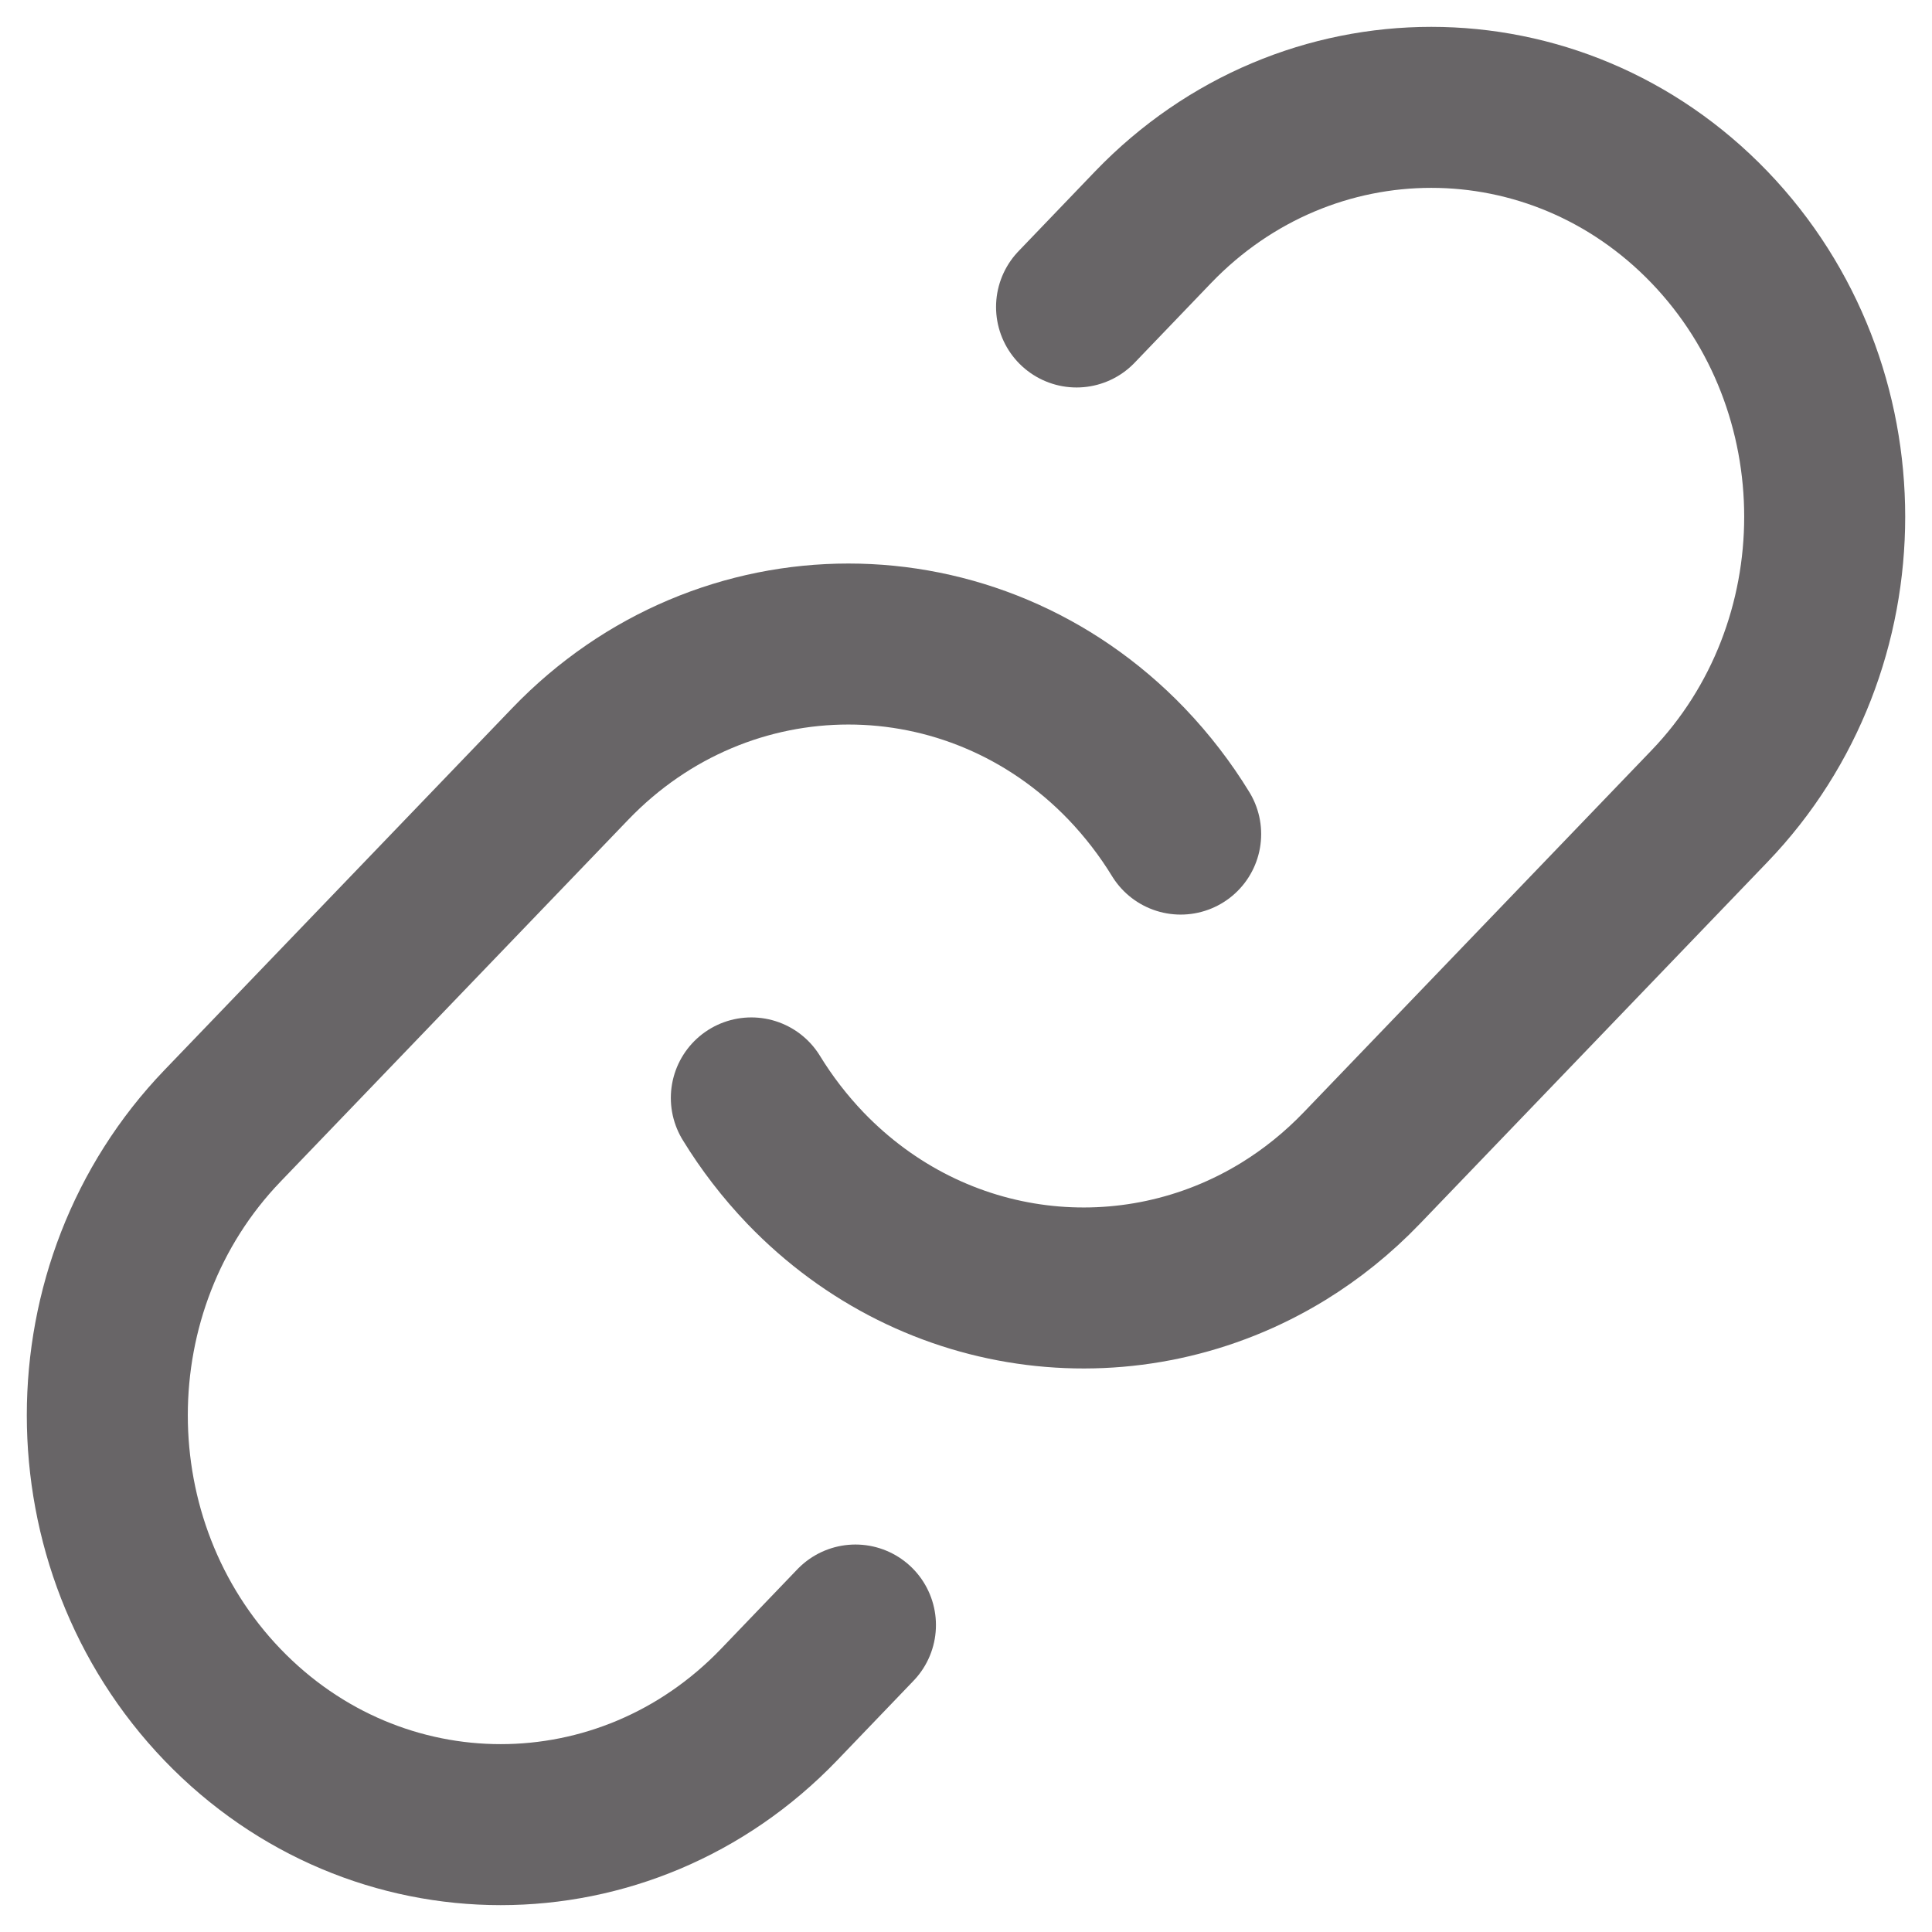 <svg width="18" height="18" viewBox="0 0 18 18" fill="none" xmlns="http://www.w3.org/2000/svg">
<path d="M7 10.229C7.142 10.461 7.31 10.68 7.504 10.883C8.712 12.139 10.552 12.336 11.958 11.472C12.218 11.312 12.463 11.116 12.687 10.883L15.927 7.511C17.358 6.022 17.358 3.607 15.927 2.117C14.495 0.628 12.175 0.628 10.743 2.117L10.03 2.86" stroke="#686567" stroke-width="1.5" stroke-linecap="round"/>
<path d="M7.97 15.14L7.257 15.883C5.825 17.372 3.505 17.372 2.073 15.883C0.642 14.393 0.642 11.978 2.073 10.489L5.313 7.117C6.744 5.628 9.065 5.628 10.496 7.117C10.69 7.32 10.858 7.539 11 7.771" stroke="#686567" stroke-width="1.5" stroke-linecap="round"/>
</svg>
